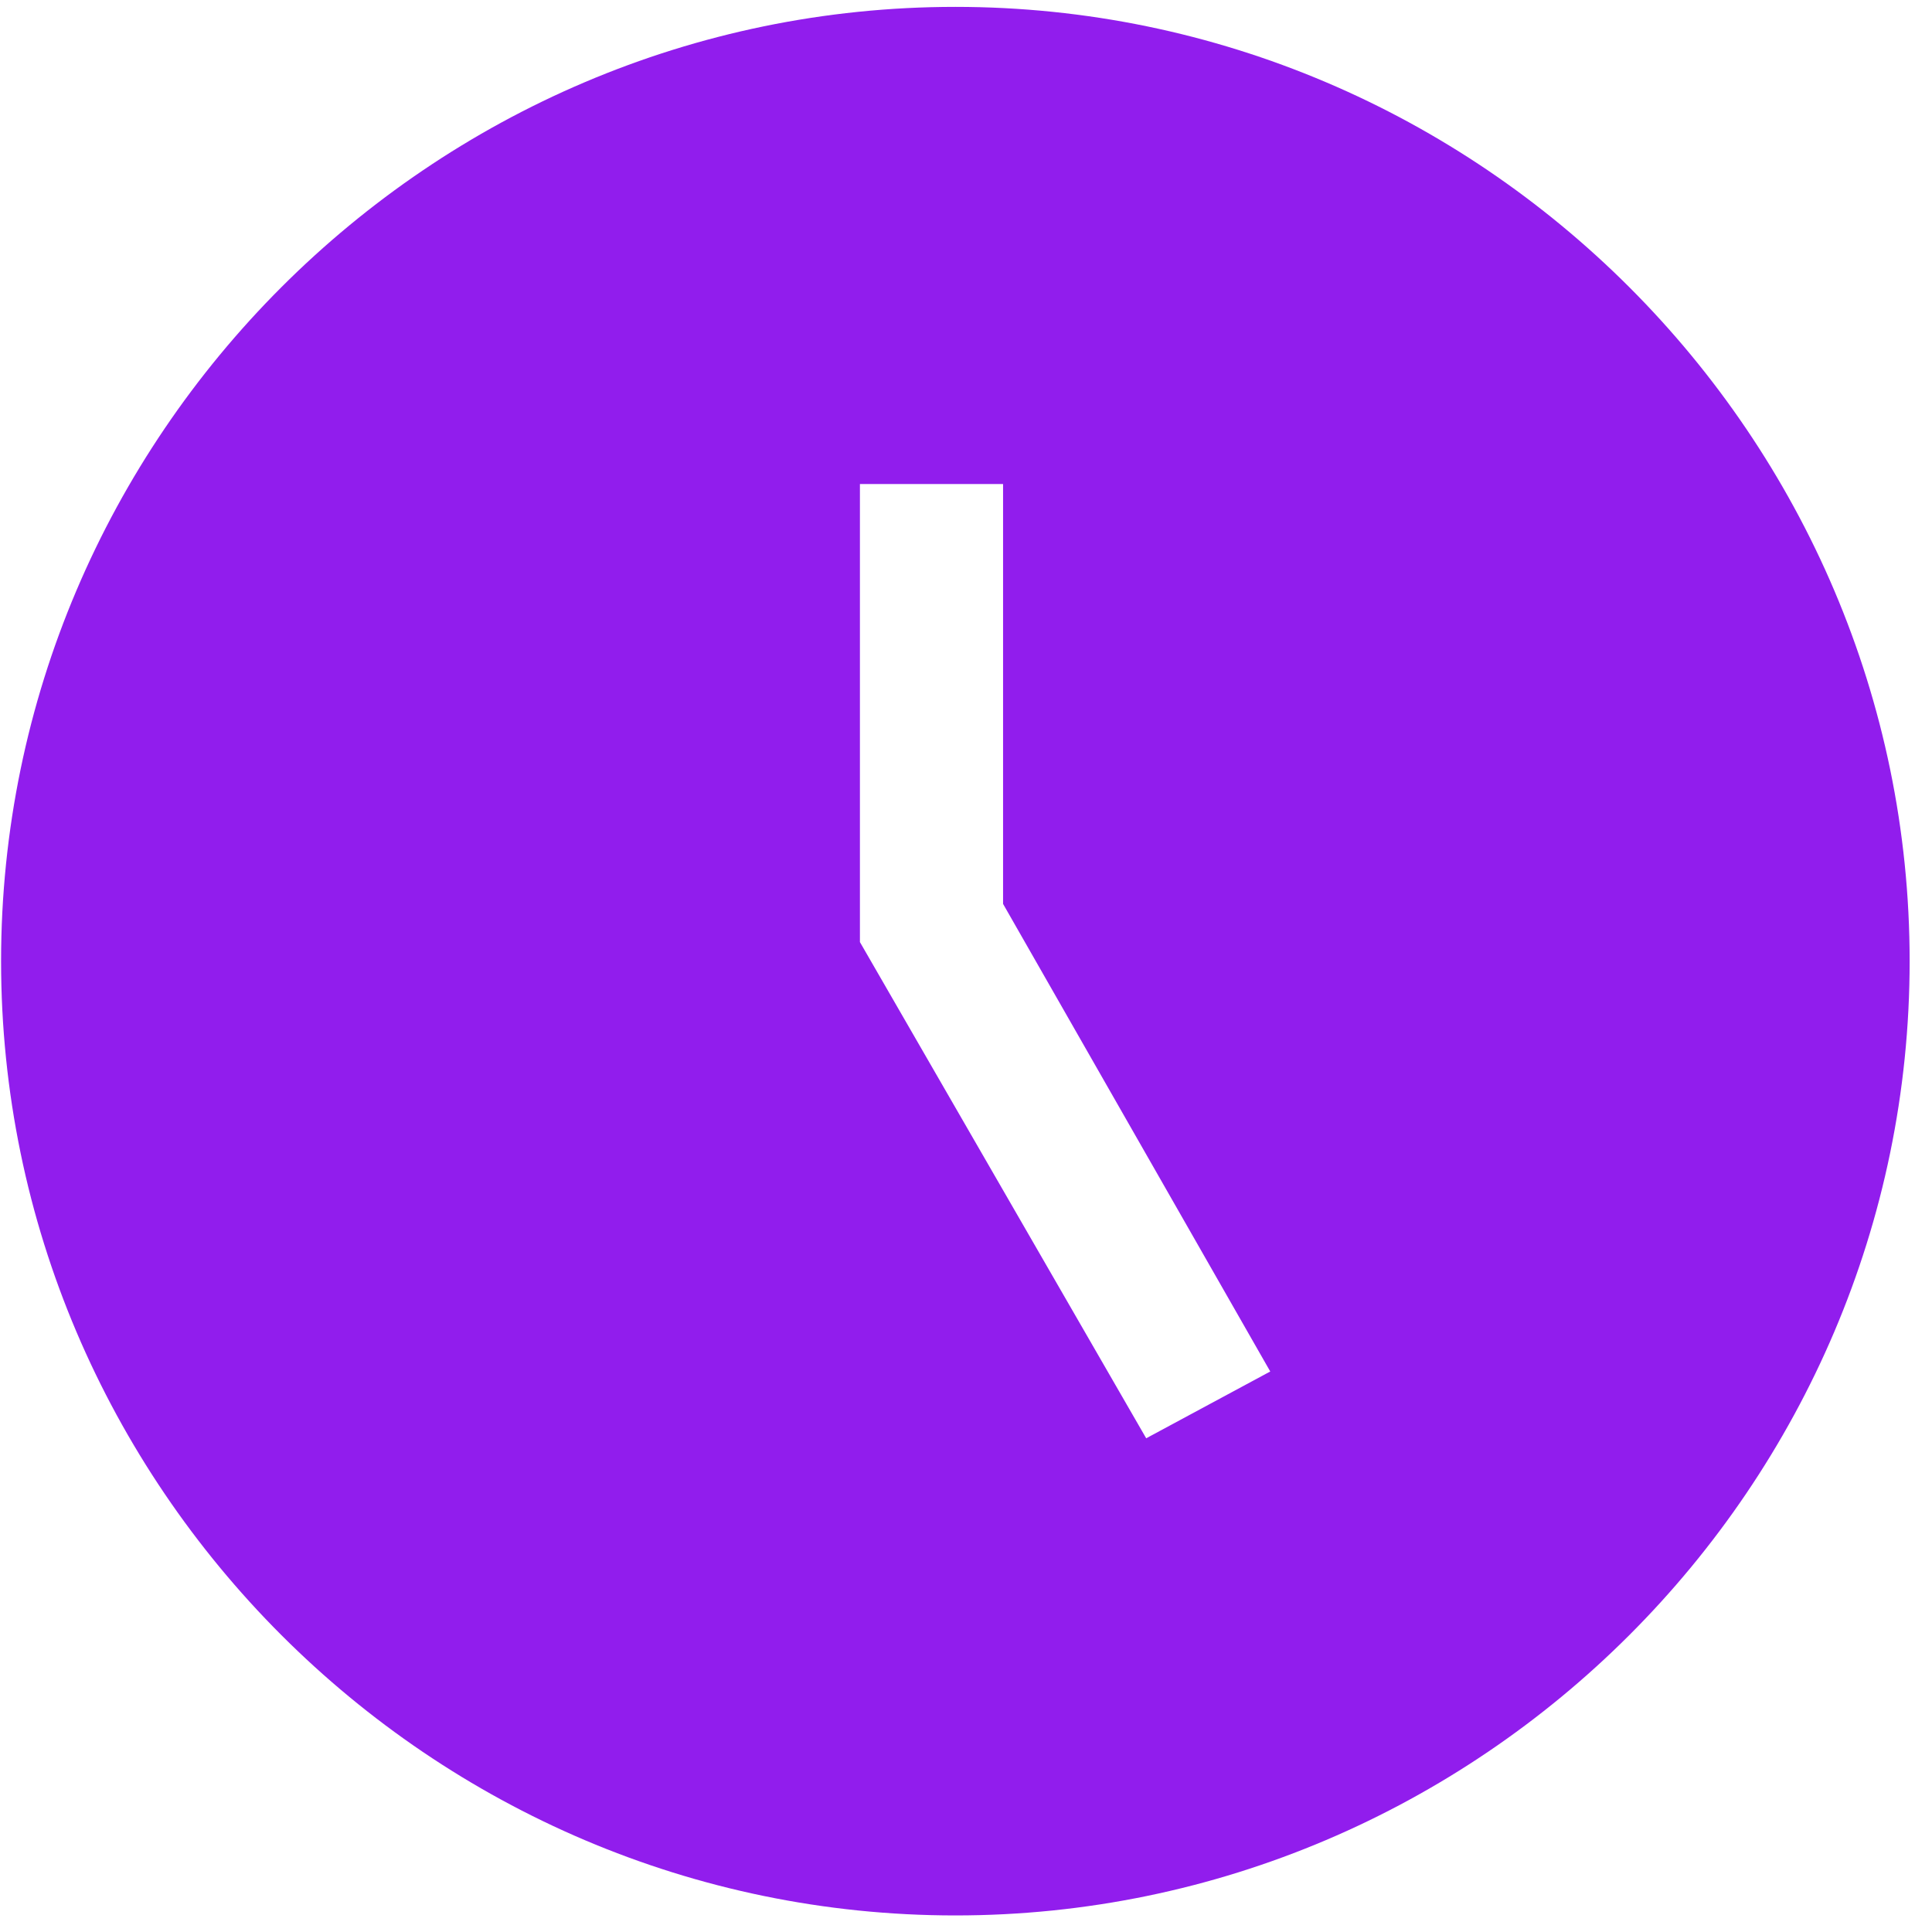 <svg width="75" height="75" viewBox="0 0 75 75" fill="none" xmlns="http://www.w3.org/2000/svg">
<path d="M37.087 0.267C16.712 0.267 0.042 16.937 0.042 37.312C0.042 57.687 16.712 74.357 37.087 74.357C57.461 74.357 74.132 57.687 74.132 37.312C74.132 16.937 57.461 0.267 37.087 0.267ZM44.495 55.834L33.382 36.571V18.79H38.939V35.089L49.311 53.241L44.495 55.834Z" fill="#911DED"/>
</svg>
